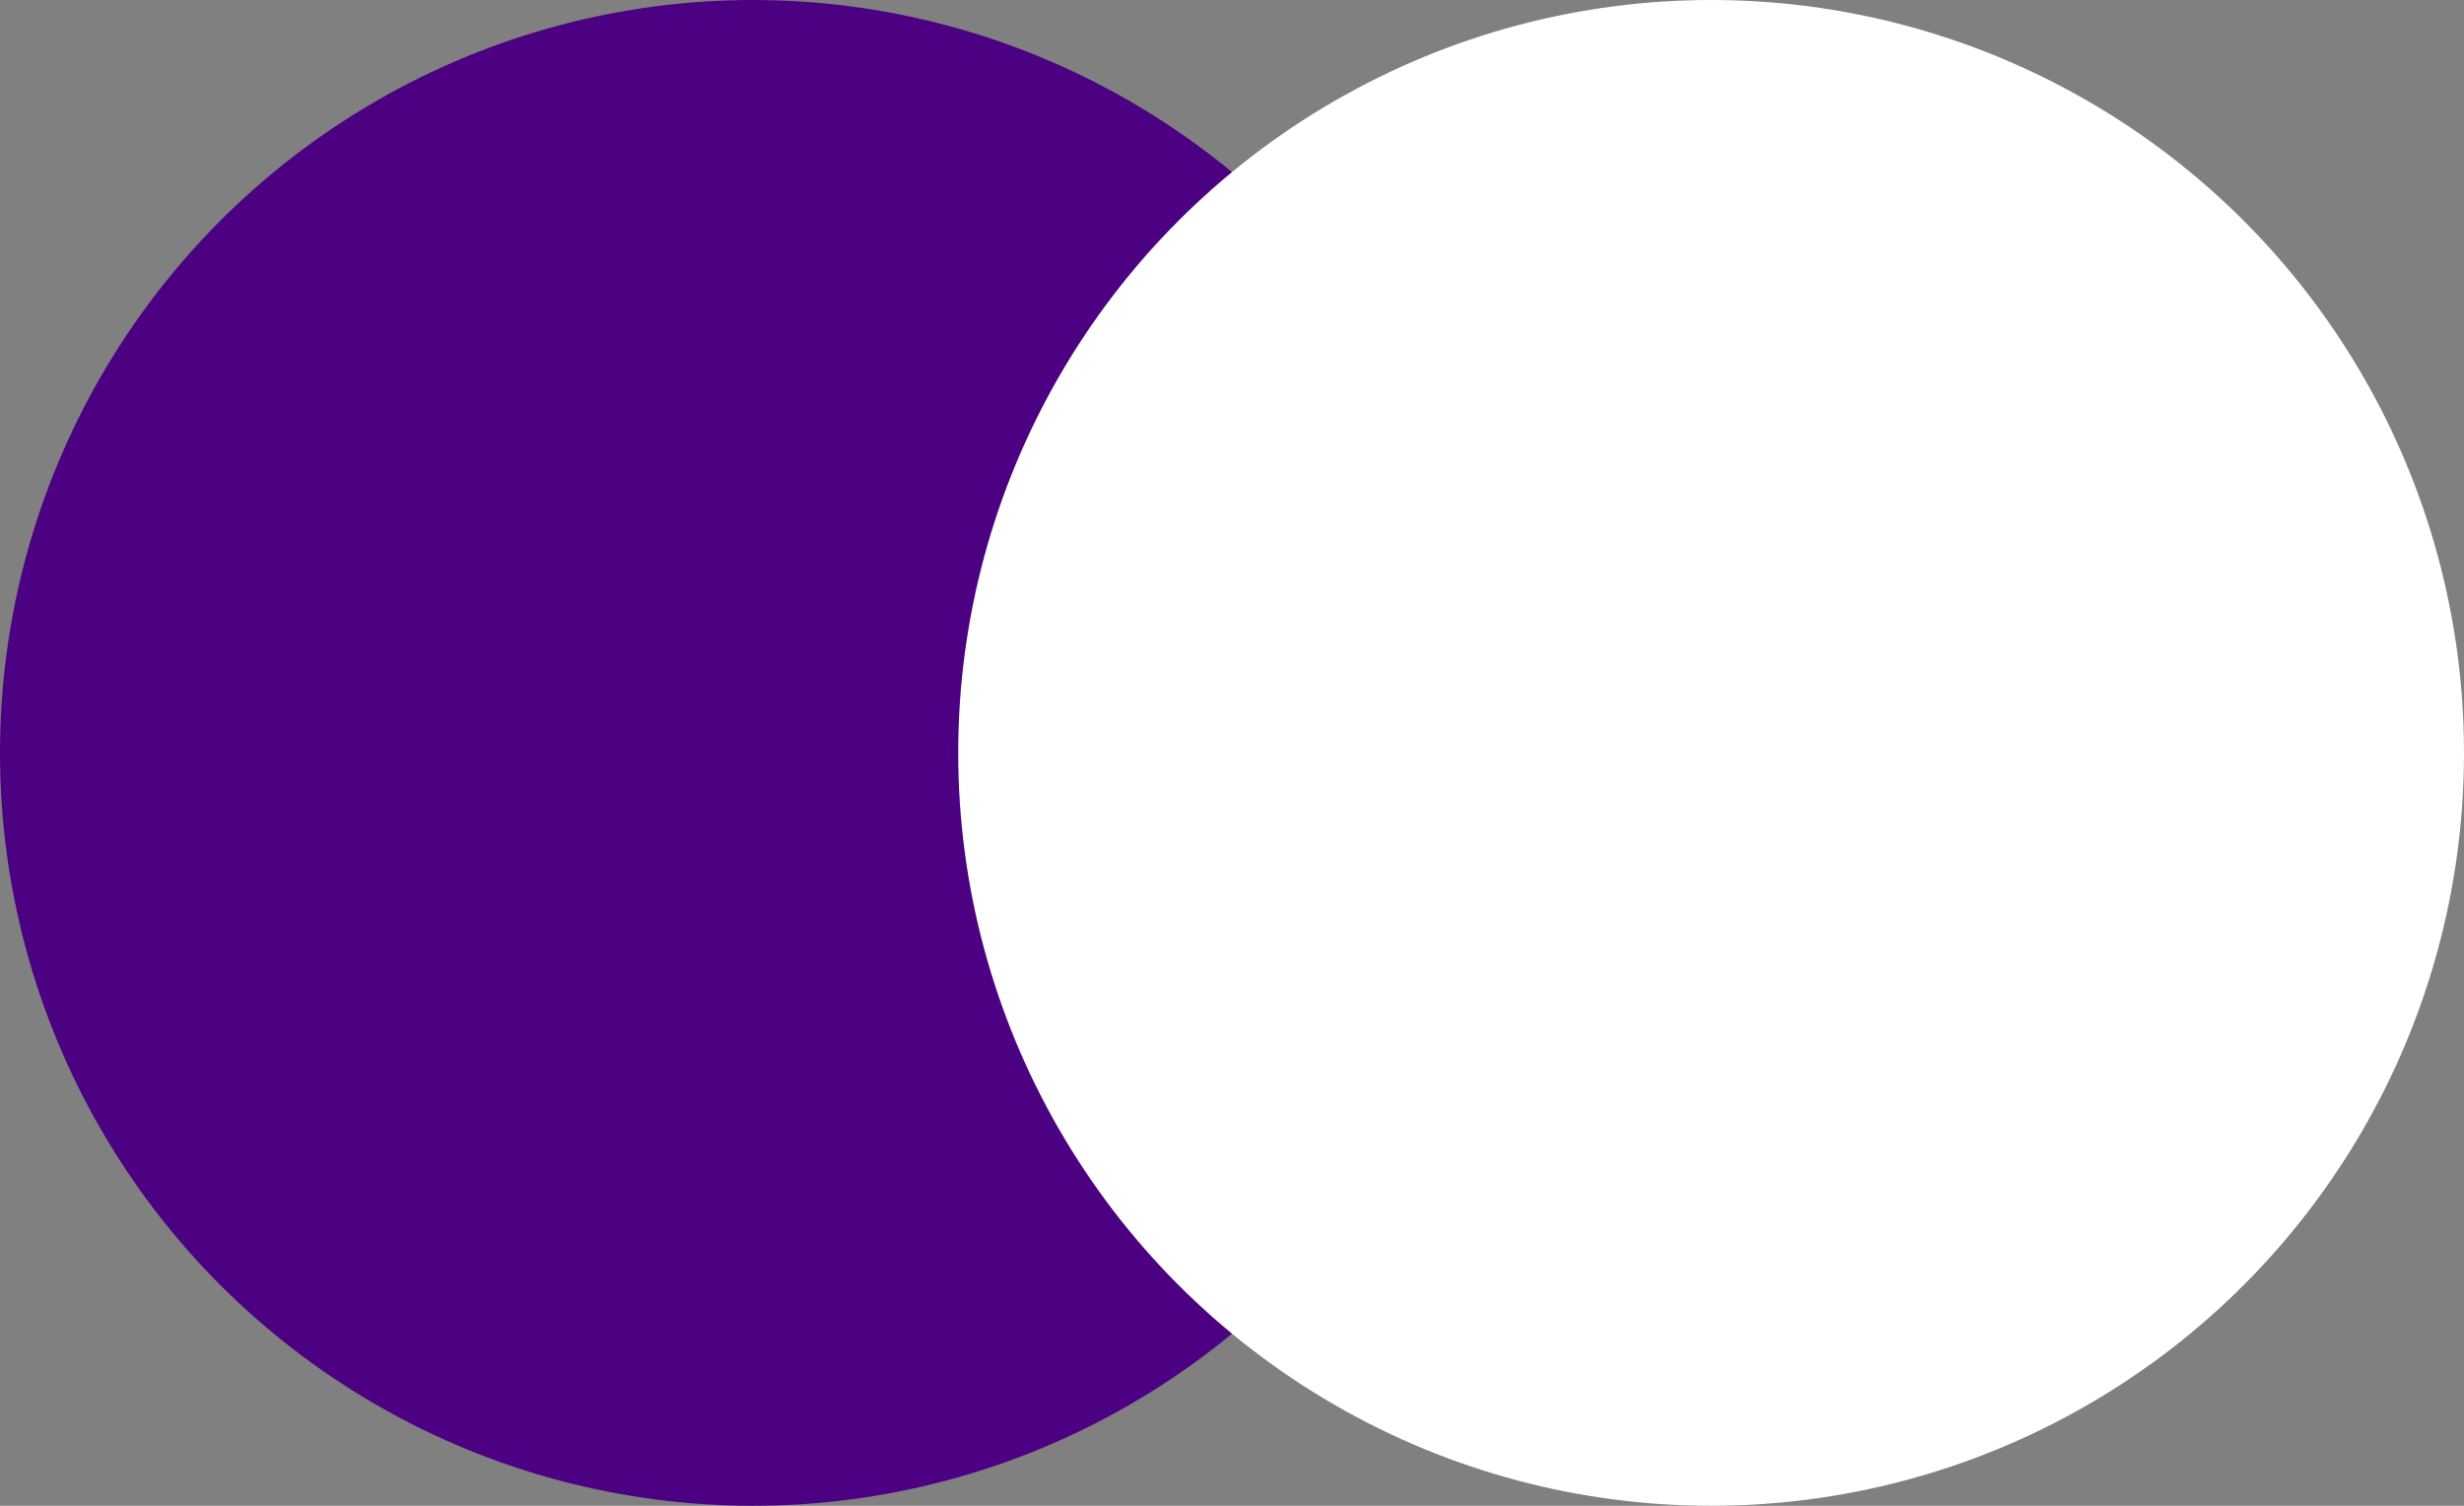 <svg width="18" height="11" viewBox="0 0 18 11" fill="none" xmlns="http://www.w3.org/2000/svg">
<rect x="0" y="0" width="18" height="11" fill="#808080" stroke="none"/>
<circle cx="5.5" cy="5.5" r="5.5" fill="#4C0182"/>
<circle cx="12.5" cy="5.5" r="5.5" fill="#ffffff"/>
</svg>
